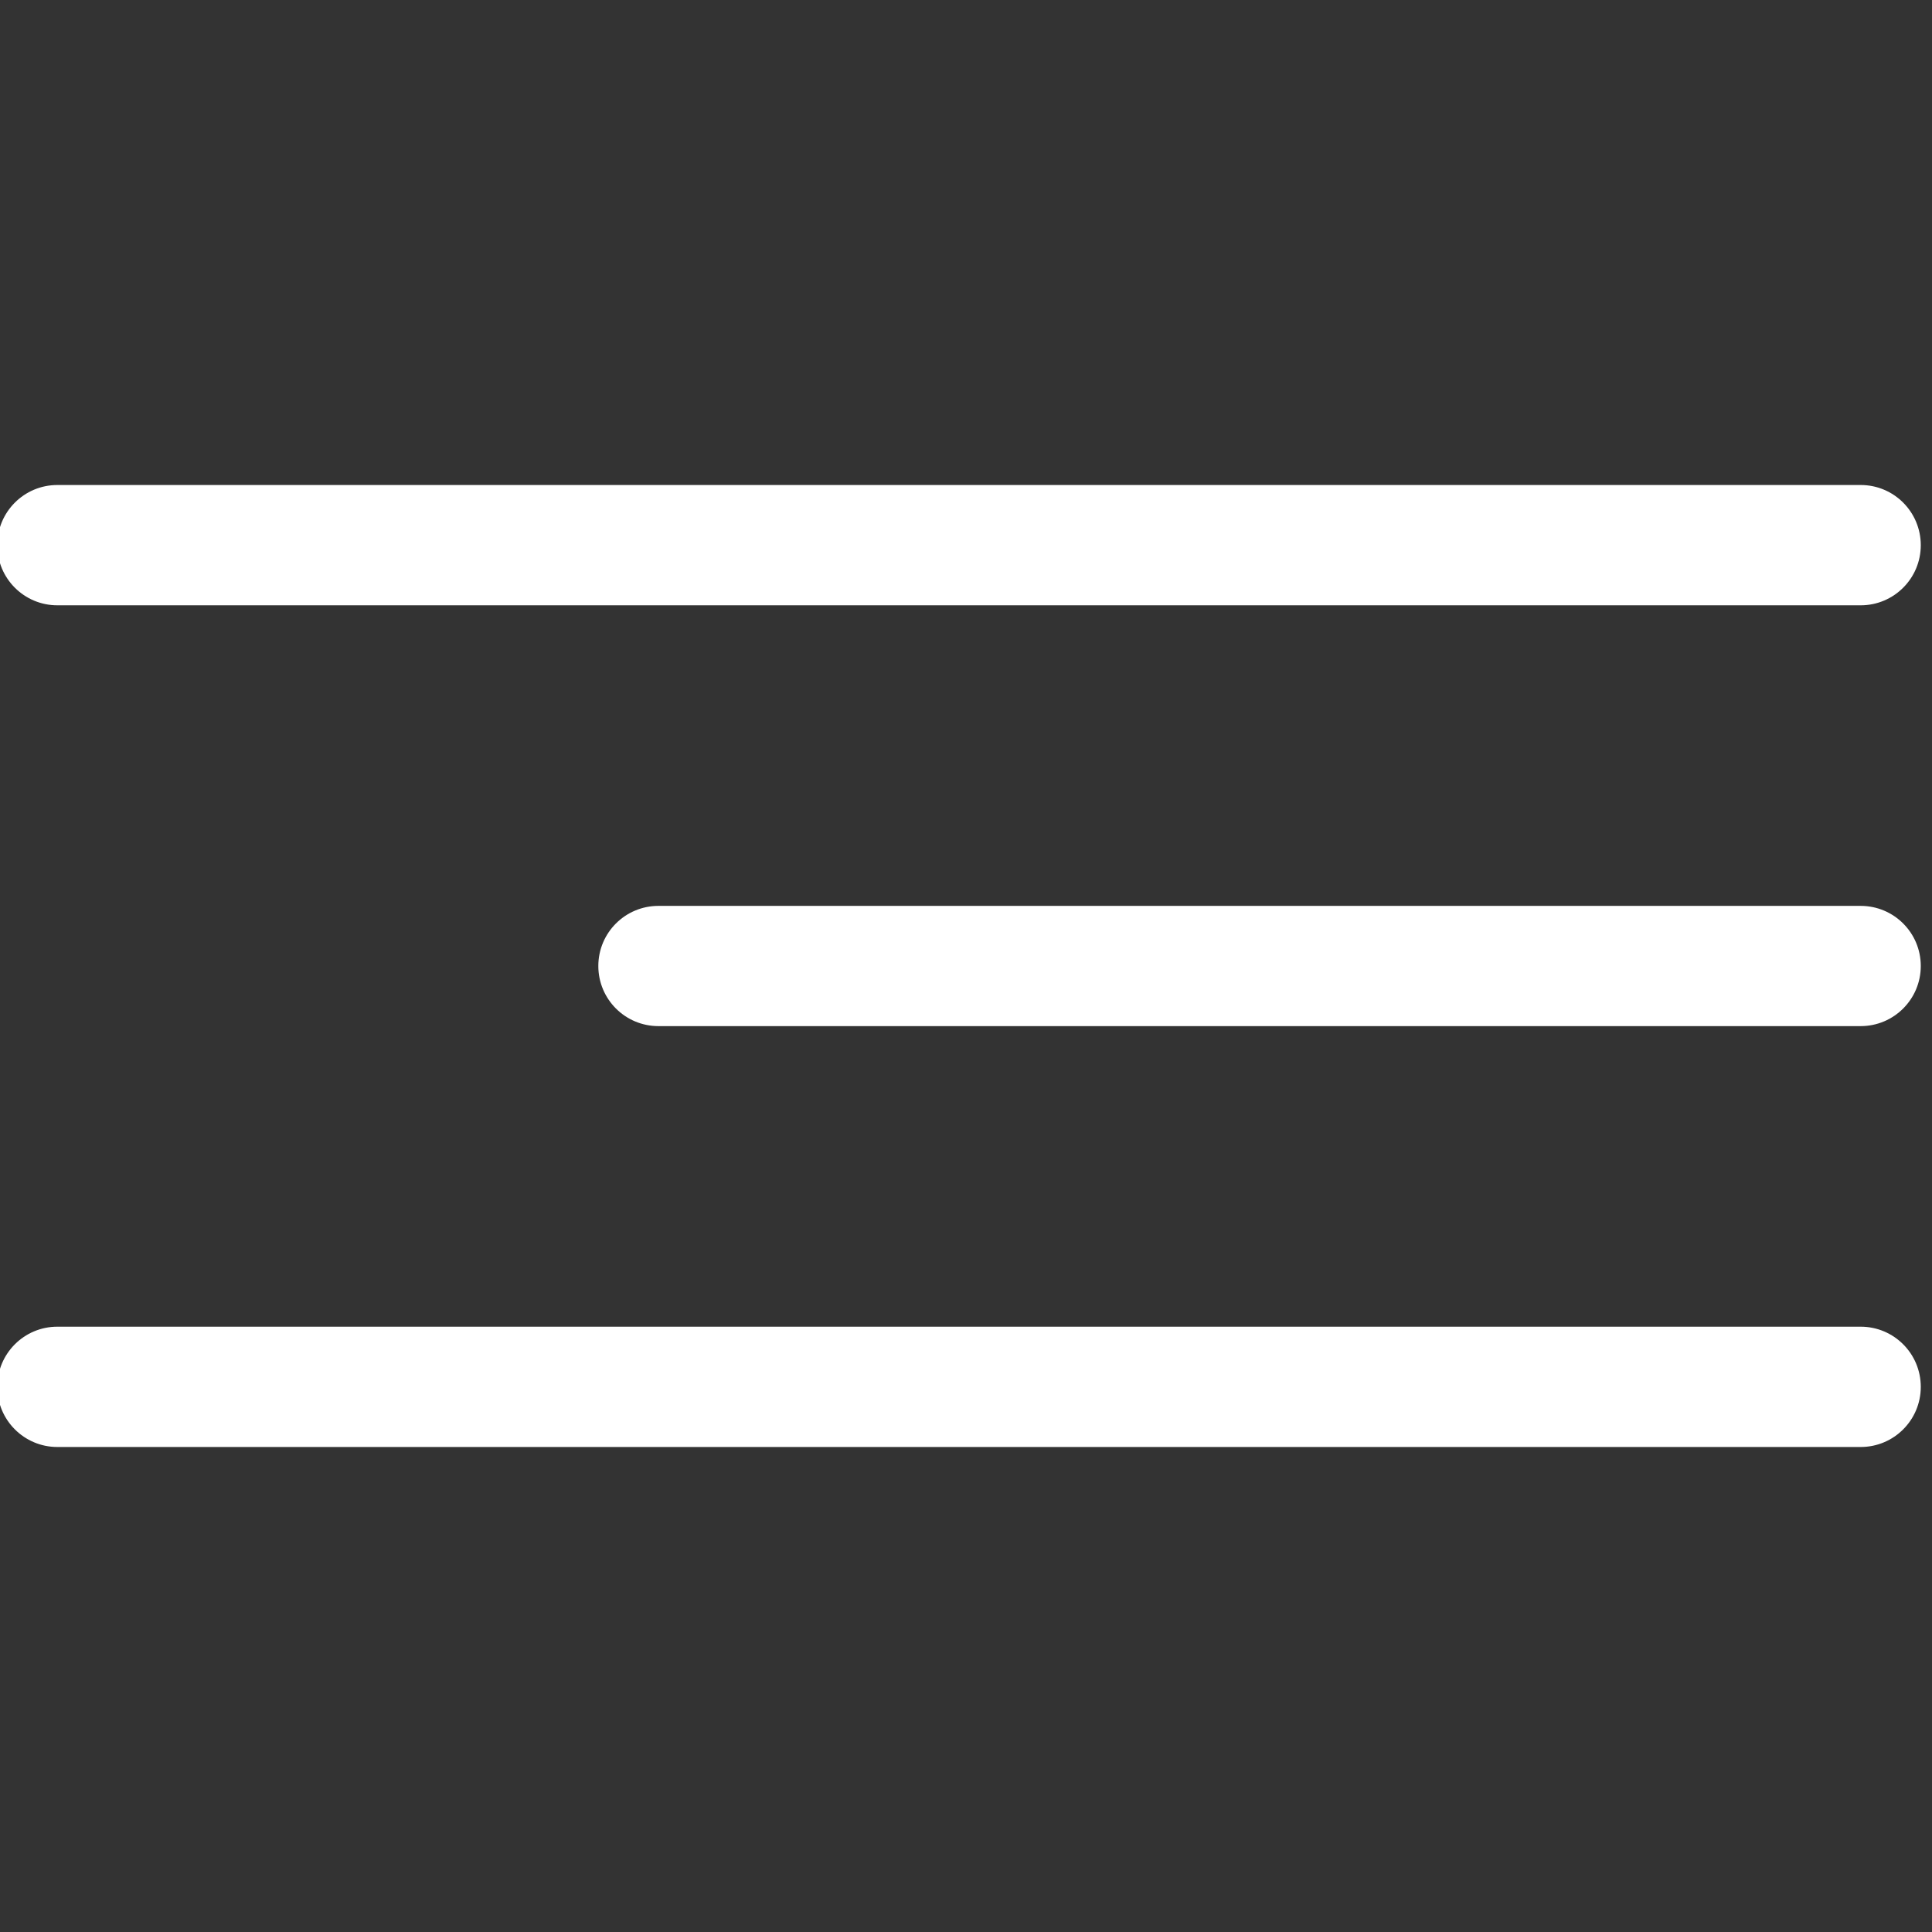 <?xml version="1.0" encoding="utf-8"?>
<!-- Generator: Adobe Illustrator 15.0.0, SVG Export Plug-In . SVG Version: 6.00 Build 0)  -->
<!DOCTYPE svg PUBLIC "-//W3C//DTD SVG 1.1//EN" "http://www.w3.org/Graphics/SVG/1.1/DTD/svg11.dtd">
<svg version="1.1" id="Layer_1" xmlns="http://www.w3.org/2000/svg" xmlns:xlink="http://www.w3.org/1999/xlink" x="0px" y="0px"
	 width="26px" height="26px" viewBox="0 0 26 26" enable-background="new 0 0 26 26" xml:space="preserve">
<rect x="0" y="0" width="26" height="26" fill="#333333" stroke="none"/>
<g>
	<g>
		<g id="Menu_1_">
			<path fill="#FFFFFF" d="M0.772,8.146H25.04c0.447,0,0.809-0.362,0.809-0.809c0-0.447-0.361-0.81-0.809-0.81H0.772
				c-0.447,0-0.809,0.362-0.809,0.81C-0.037,7.784,0.325,8.146,0.772,8.146z"/>
			<path fill="#FFFFFF" d="M25.04,12.191H8.861c-0.447,0-0.809,0.362-0.809,0.809s0.362,0.809,0.809,0.809H25.04
				c0.447,0,0.809-0.362,0.809-0.809S25.487,12.191,25.04,12.191z"/>
		</g>
	</g>
	<path fill="#FFFFFF" d="M25.04,17.854H0.772c-0.447,0-0.809,0.362-0.809,0.81c0,0.446,0.362,0.809,0.809,0.809H25.04
		c0.447,0,0.809-0.362,0.809-0.809C25.849,18.216,25.487,17.854,25.04,17.854z"/>
</g>
</svg>
